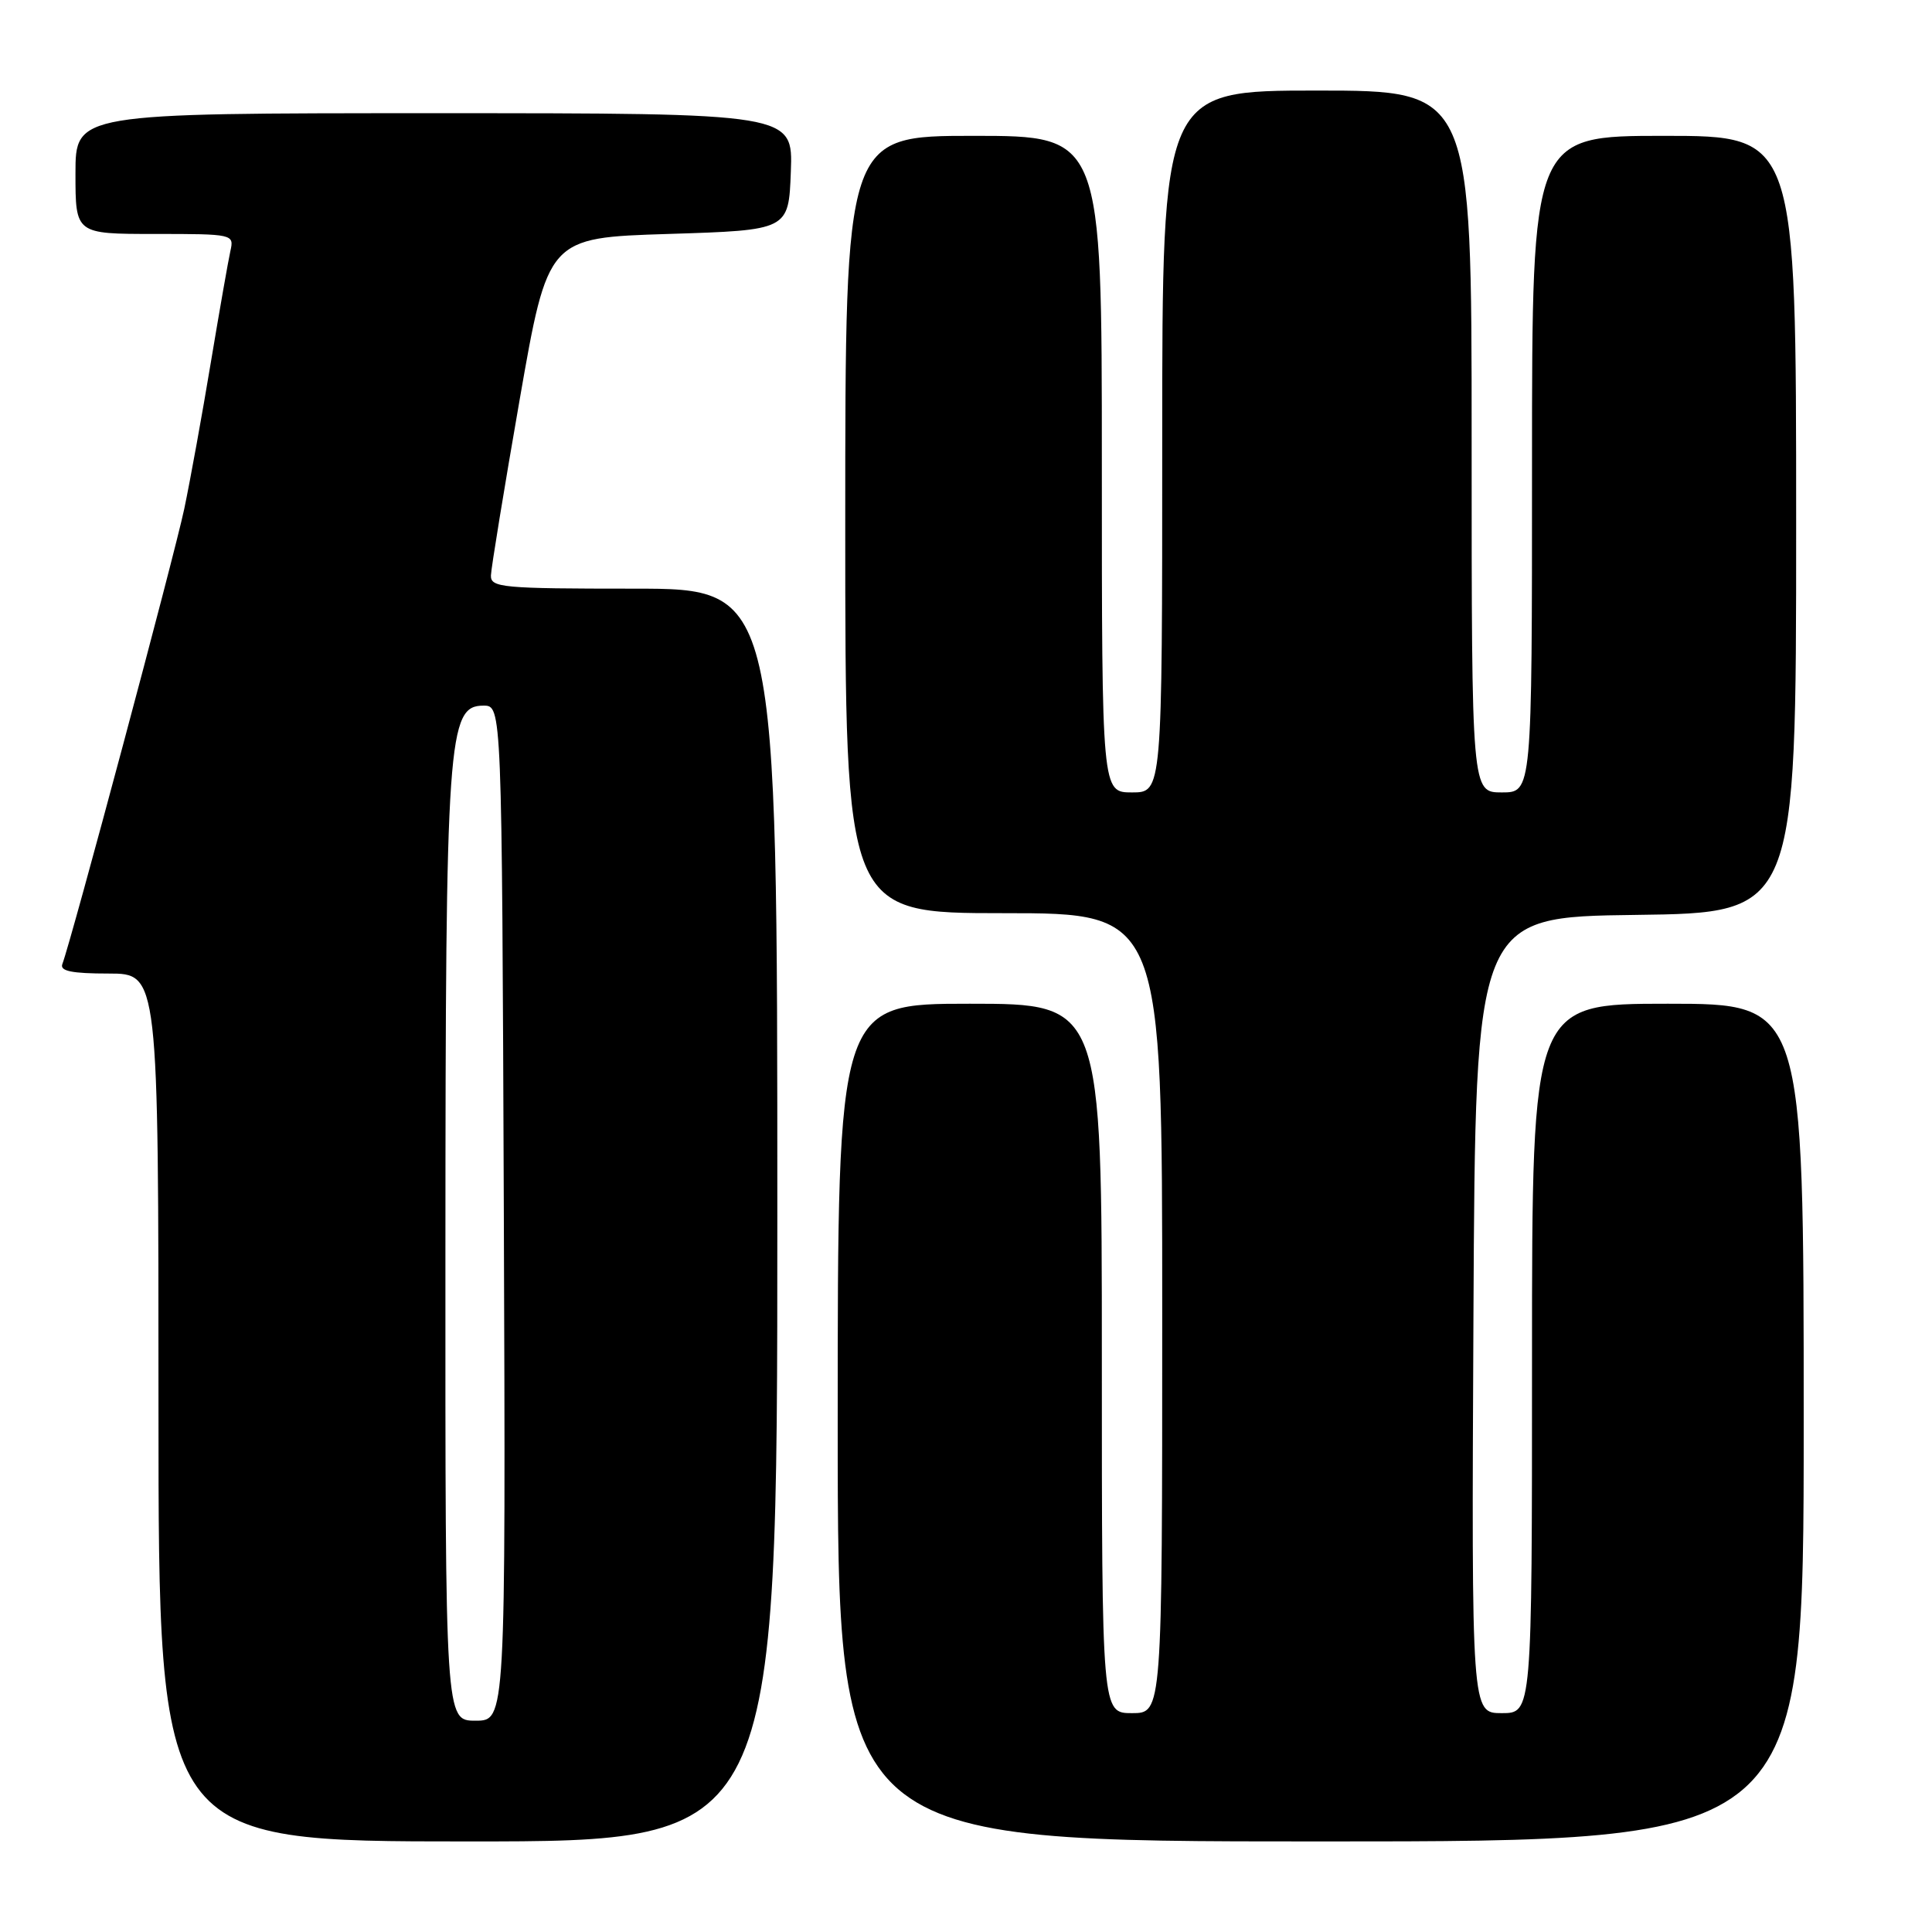<?xml version="1.0" encoding="UTF-8" standalone="no"?>
<!DOCTYPE svg PUBLIC "-//W3C//DTD SVG 1.1//EN" "http://www.w3.org/Graphics/SVG/1.1/DTD/svg11.dtd" >
<svg xmlns="http://www.w3.org/2000/svg" xmlns:xlink="http://www.w3.org/1999/xlink" version="1.1" viewBox="0 0 256 256">
 <g >
 <path fill="currentColor"
d=" M 103.00 161.00 C 103.00 78.00 103.00 78.00 84.00 78.00 C 66.55 78.00 65.00 77.86 65.05 76.25 C 65.08 75.29 66.79 64.83 68.85 53.00 C 72.60 31.50 72.60 31.50 88.55 31.00 C 104.50 30.50 104.50 30.50 104.79 22.75 C 105.08 15.00 105.08 15.00 57.54 15.00 C 10.00 15.00 10.00 15.00 10.00 23.00 C 10.00 31.00 10.00 31.00 20.52 31.00 C 30.91 31.00 31.03 31.03 30.53 33.25 C 30.25 34.49 29.09 41.12 27.94 48.00 C 26.80 54.88 25.21 63.63 24.41 67.45 C 23.10 73.65 9.45 124.63 8.26 127.75 C 7.91 128.67 9.52 129.00 14.39 129.00 C 21.00 129.00 21.00 129.00 21.00 186.50 C 21.00 244.00 21.00 244.00 62.00 244.00 C 103.00 244.00 103.00 244.00 103.00 161.00 Z  M 239.00 188.50 C 239.00 133.00 239.00 133.00 221.00 133.00 C 203.00 133.00 203.00 133.00 203.00 180.00 C 203.00 227.00 203.00 227.00 198.99 227.00 C 194.98 227.00 194.98 227.00 195.24 174.25 C 195.50 121.50 195.50 121.50 216.75 121.23 C 238.00 120.96 238.00 120.96 238.00 69.48 C 238.00 18.00 238.00 18.00 220.50 18.00 C 203.00 18.00 203.00 18.00 203.00 61.50 C 203.00 105.00 203.00 105.00 199.00 105.00 C 195.00 105.00 195.00 105.00 195.00 58.50 C 195.00 12.00 195.00 12.00 174.50 12.00 C 154.00 12.00 154.00 12.00 154.00 58.50 C 154.00 105.00 154.00 105.00 150.00 105.00 C 146.00 105.00 146.00 105.00 146.00 61.50 C 146.00 18.00 146.00 18.00 129.00 18.00 C 112.00 18.00 112.00 18.00 112.00 69.50 C 112.00 121.00 112.00 121.00 133.00 121.00 C 154.00 121.00 154.00 121.00 154.00 174.00 C 154.00 227.00 154.00 227.00 150.00 227.00 C 146.00 227.00 146.00 227.00 146.00 180.00 C 146.00 133.00 146.00 133.00 128.50 133.00 C 111.00 133.00 111.00 133.00 111.00 188.50 C 111.00 244.00 111.00 244.00 175.00 244.00 C 239.00 244.00 239.00 244.00 239.00 188.50 Z  M 59.02 165.75 C 59.04 97.58 59.33 93.50 64.07 93.50 C 66.50 93.50 66.50 93.50 66.76 160.75 C 67.01 228.00 67.01 228.00 63.01 228.00 C 59.00 228.00 59.00 228.00 59.02 165.75 Z "/>
</g>
</svg>